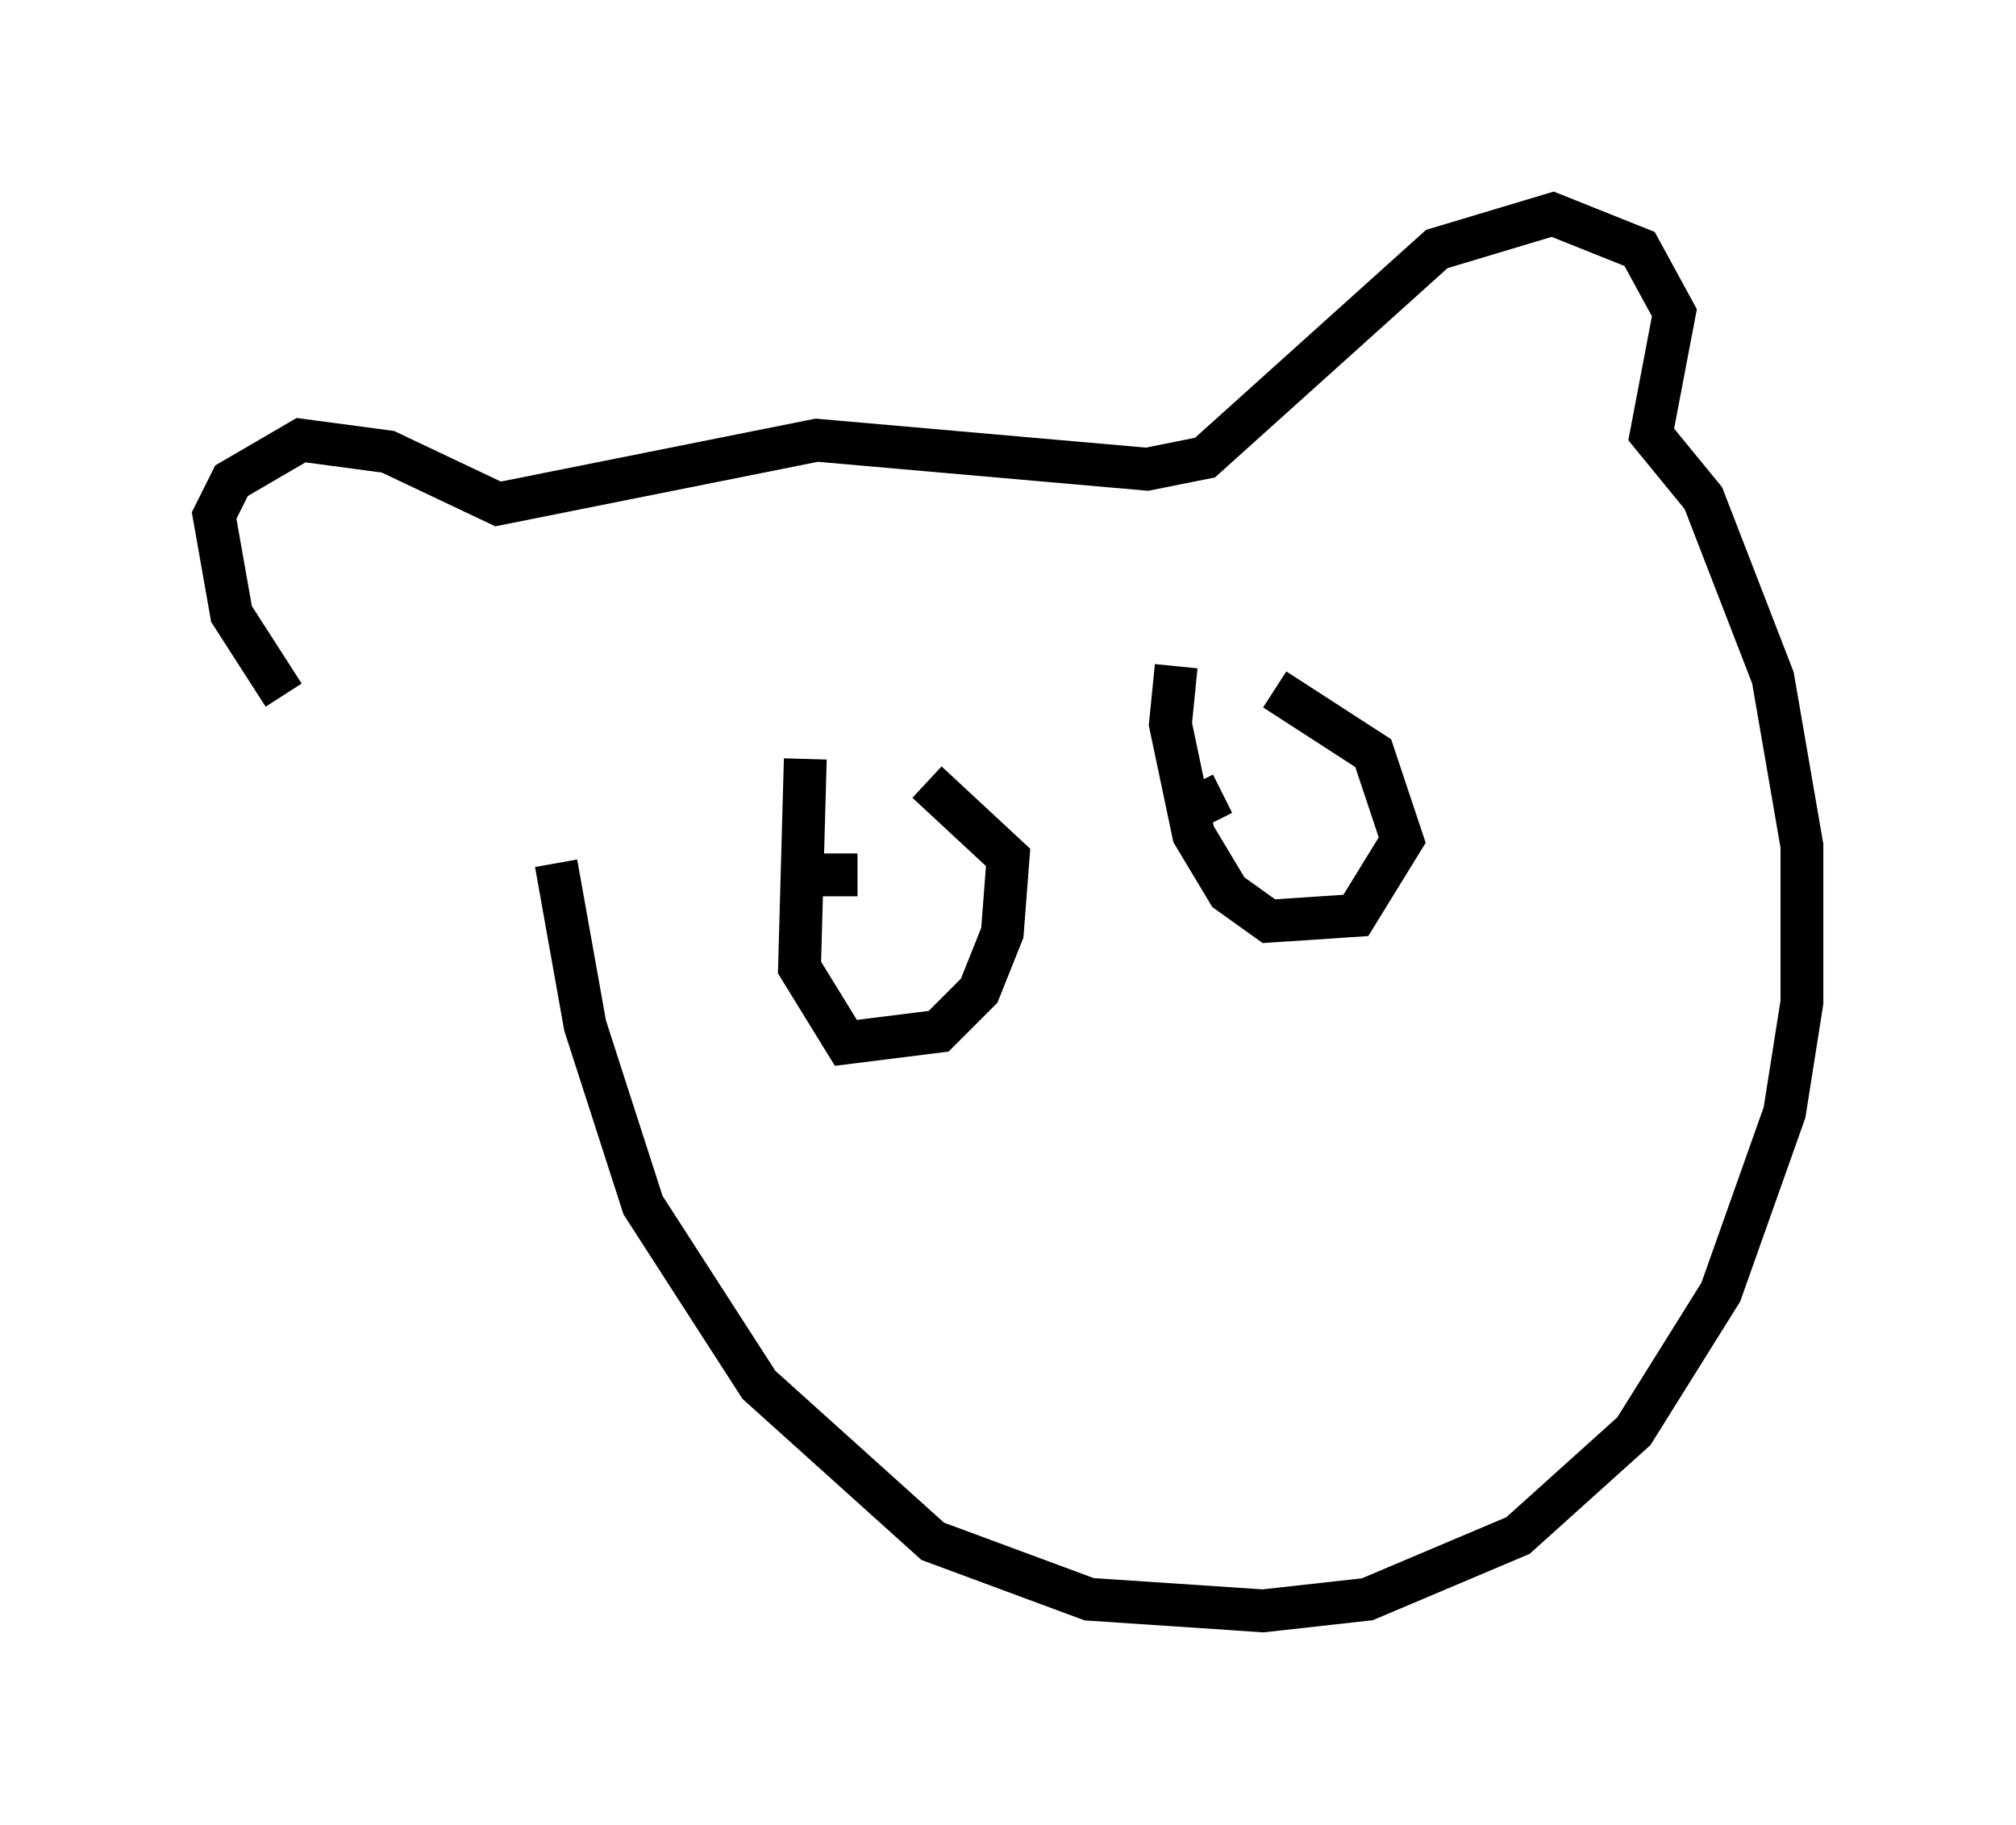 <?xml version="1.0" encoding="utf-8" ?>
<svg baseProfile="full" height="42.611" version="1.1" width="47.077" xmlns="http://www.w3.org/2000/svg" xmlns:ev="http://www.w3.org/2001/xml-events" xmlns:xlink="http://www.w3.org/1999/xlink"><defs /><rect fill="white" height="42.611" width="47.077" x="0" y="0" /><path d="M9.601, 17.99 m-2.977, -1.759 l-1.218, -1.894 -0.406, -2.3 l0.406, -0.812 1.624, -0.947 l2.03, 0.271 2.571, 1.218 l7.442, -1.488 7.713, 0.677 l1.353, -0.271 5.413, -4.871 l2.706, -0.812 2.03, 0.812 l0.812, 1.488 -0.541, 2.842 l1.218, 1.488 1.624, 4.195 l0.677, 3.924 0.0, 3.654 l-0.406, 2.571 -1.488, 4.195 l-2.03, 3.248 -2.706, 2.436 l-3.518, 1.488 -2.436, 0.271 l-4.059, -0.271 -3.654, -1.353 l-4.059, -3.654 -2.706, -4.195 l-1.353, -4.195 -0.677, -3.789 m5.819, -2.436 l-0.135, 4.871 1.083, 1.759 l2.165, -0.271 0.947, -0.947 l0.541, -1.353 0.135, -1.759 l-1.894, -1.759 m5.819, -2.706 l-0.135, 1.353 0.541, 2.571 l0.812, 1.353 0.947, 0.677 l2.03, -0.135 1.083, -1.759 l-0.677, -2.03 -2.3, -1.488 m-10.69, 4.33 l0.947, 0.0 m7.984, -1.624 l0.541, -0.271 " fill="none" stroke="black" stroke-width="1" /></svg>